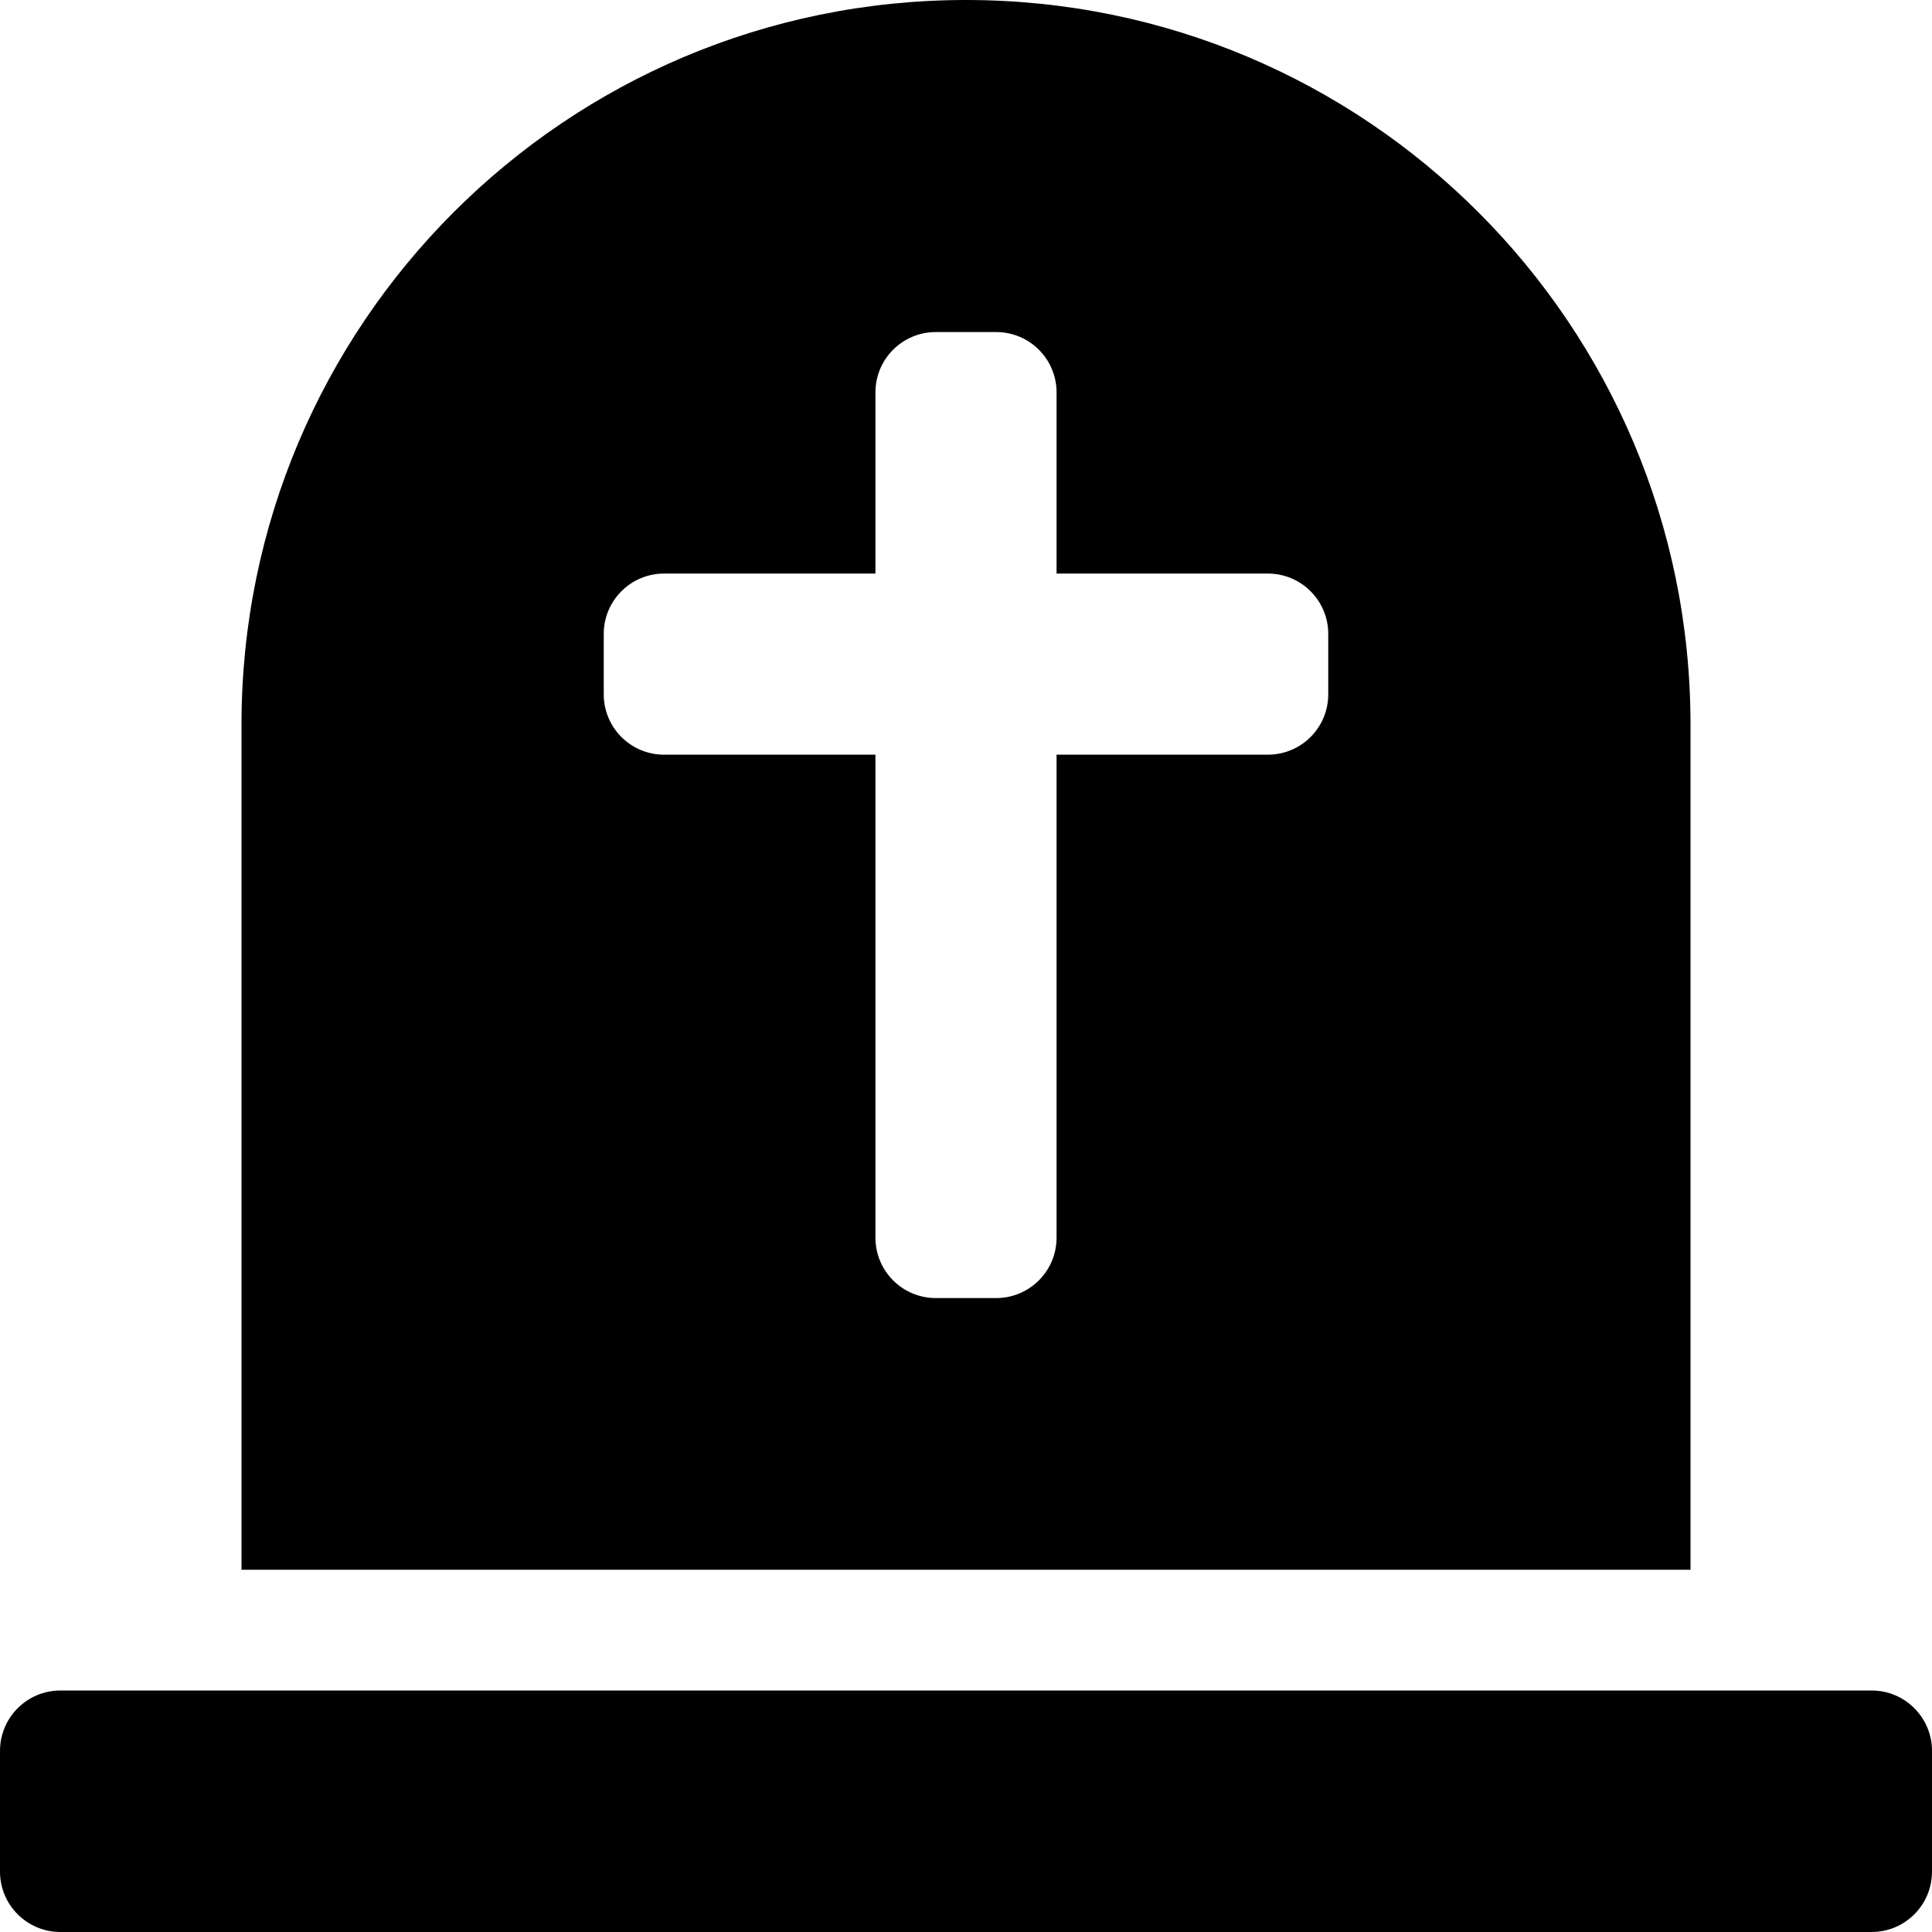 <!-- Generated by IcoMoon.io -->
<svg version="1.1" xmlns="http://www.w3.org/2000/svg" width="32" height="32" viewBox="0 0 32 32">
<title>tombstone-solid</title>
<path d="M31 28h-30c-0.552 0-1 0.448-1 1v2c0 0.552 0.448 1 1 1h30c0.552 0 1-0.448 1-1v-2c0-0.552-0.448-1-1-1zM28 12c0-6.628-5.372-12-12-12s-12 5.372-12 12v14h24v-14zM22 11.5c0 0.553-0.448 1-1 1h-3.5v8c0 0.552-0.448 1-1 1h-1c-0.553 0-1-0.448-1-1v-8h-3.5c-0.553 0-1-0.447-1-1v-1c0-0.553 0.447-1 1-1h3.5v-3c0-0.553 0.447-1 1-1h1c0.552 0 1 0.447 1 1v3h3.5c0.552 0 1 0.447 1 1v1z"></path>
</svg>
